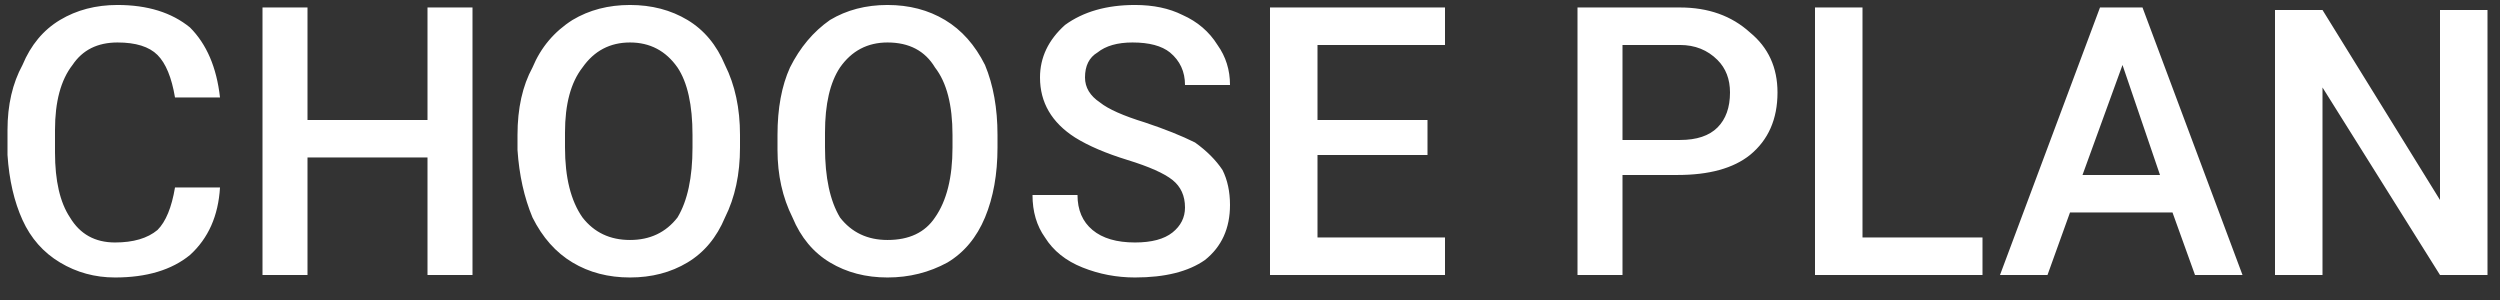 <svg width="100" height="12" viewBox="0 0 100 12" fill="none" xmlns="http://www.w3.org/2000/svg">
<rect x="0" y="0" width="100" height="12" fill="#333333" stroke="none"/>
<path d="M7 7.499H8.8C8.733 8.632 8.333 9.533 7.6 10.199C6.866 10.799 5.866 11.099 4.6 11.099C3.8 11.099 3.067 10.899 2.4 10.499C1.733 10.099 1.233 9.532 0.9 8.799C0.567 8.065 0.366 7.199 0.3 6.199V5.199C0.3 4.199 0.5 3.332 0.9 2.599C1.233 1.799 1.733 1.199 2.4 0.799C3.067 0.399 3.833 0.199 4.7 0.199C5.9 0.199 6.866 0.499 7.6 1.099C8.266 1.766 8.666 2.699 8.8 3.899H7C6.866 3.099 6.633 2.533 6.3 2.199C5.966 1.866 5.433 1.699 4.7 1.699C3.9 1.699 3.3 1.999 2.9 2.599C2.433 3.199 2.2 4.066 2.2 5.199V6.099C2.2 7.232 2.4 8.099 2.8 8.699C3.2 9.366 3.8 9.699 4.6 9.699C5.333 9.699 5.9 9.533 6.3 9.199C6.633 8.866 6.866 8.299 7 7.499ZM18.9 0.299V10.999H17.1V6.299H12.3V10.999H10.5V0.299H12.3V4.799H17.1V0.299H18.9ZM29.6 5.399V5.899C29.6 6.966 29.4 7.899 29 8.699C28.666 9.499 28.166 10.099 27.5 10.499C26.833 10.899 26.067 11.099 25.2 11.099C24.333 11.099 23.567 10.899 22.9 10.499C22.233 10.099 21.7 9.499 21.3 8.699C20.966 7.899 20.767 6.999 20.7 5.999V5.399C20.7 4.332 20.9 3.433 21.3 2.699C21.633 1.899 22.166 1.265 22.9 0.799C23.567 0.399 24.333 0.199 25.2 0.199C26.067 0.199 26.833 0.399 27.5 0.799C28.166 1.199 28.666 1.799 29 2.599C29.4 3.399 29.6 4.332 29.6 5.399ZM27.7 5.899V5.399C27.7 4.199 27.5 3.299 27.1 2.699C26.633 2.033 26 1.699 25.2 1.699C24.4 1.699 23.767 2.033 23.3 2.699C22.833 3.299 22.6 4.165 22.6 5.299V5.899C22.6 7.099 22.833 8.033 23.3 8.699C23.767 9.299 24.4 9.599 25.2 9.599C26 9.599 26.633 9.299 27.1 8.699C27.5 8.033 27.7 7.099 27.7 5.899ZM39.9 5.399V5.899C39.9 6.966 39.733 7.899 39.4 8.699C39.066 9.499 38.566 10.099 37.9 10.499C37.166 10.899 36.367 11.099 35.5 11.099C34.633 11.099 33.867 10.899 33.2 10.499C32.533 10.099 32.033 9.499 31.7 8.699C31.3 7.899 31.1 6.999 31.1 5.999V5.399C31.1 4.332 31.267 3.433 31.6 2.699C32 1.899 32.533 1.265 33.2 0.799C33.867 0.399 34.633 0.199 35.5 0.199C36.367 0.199 37.133 0.399 37.8 0.799C38.467 1.199 39 1.799 39.4 2.599C39.733 3.399 39.9 4.332 39.9 5.399ZM38.1 5.899V5.399C38.1 4.199 37.867 3.299 37.4 2.699C37 2.033 36.367 1.699 35.5 1.699C34.7 1.699 34.066 2.033 33.6 2.699C33.2 3.299 33 4.165 33 5.299V5.899C33 7.099 33.2 8.033 33.6 8.699C34.066 9.299 34.7 9.599 35.5 9.599C36.367 9.599 37 9.299 37.4 8.699C37.867 8.033 38.1 7.099 38.1 5.899ZM47.4 8.299C47.4 7.832 47.233 7.466 46.9 7.199C46.566 6.933 45.967 6.666 45.1 6.399C44.233 6.132 43.533 5.832 43 5.499C42.066 4.899 41.6 4.099 41.6 3.099C41.6 2.299 41.933 1.599 42.6 0.999C43.333 0.466 44.267 0.199 45.4 0.199C46.133 0.199 46.767 0.332 47.3 0.599C47.9 0.866 48.367 1.265 48.7 1.799C49.033 2.265 49.2 2.799 49.2 3.399H47.4C47.4 2.866 47.2 2.432 46.8 2.099C46.467 1.832 45.967 1.699 45.3 1.699C44.7 1.699 44.233 1.832 43.9 2.099C43.566 2.299 43.4 2.632 43.4 3.099C43.4 3.499 43.6 3.832 44 4.099C44.333 4.366 44.933 4.632 45.8 4.899C46.6 5.166 47.267 5.433 47.8 5.699C48.267 6.033 48.633 6.399 48.9 6.799C49.1 7.199 49.2 7.666 49.2 8.199C49.2 9.133 48.867 9.866 48.2 10.399C47.533 10.866 46.6 11.099 45.4 11.099C44.666 11.099 43.967 10.966 43.3 10.699C42.633 10.433 42.133 10.032 41.8 9.499C41.467 9.032 41.3 8.466 41.3 7.799H43.1C43.1 8.399 43.3 8.866 43.7 9.199C44.1 9.533 44.666 9.699 45.4 9.699C46.066 9.699 46.566 9.565 46.9 9.299C47.233 9.032 47.4 8.699 47.4 8.299ZM57.1 4.799V6.199H52.7V9.499H57.8V10.999H50.8V0.299H57.8V1.799H52.7V4.799H57.1ZM67.1 6.999H64.9V10.999H63.1V0.299H67.2C68.333 0.299 69.266 0.632 70 1.299C70.733 1.899 71.1 2.699 71.1 3.699C71.1 4.766 70.733 5.599 70 6.199C69.333 6.733 68.367 6.999 67.1 6.999ZM64.9 1.799V5.599H67.2C67.867 5.599 68.367 5.432 68.7 5.099C69.033 4.766 69.2 4.299 69.2 3.699C69.2 3.166 69.033 2.732 68.7 2.399C68.3 1.999 67.8 1.799 67.2 1.799H64.9ZM74.5 0.299V9.499H79.3V10.999H72.6V0.299H74.5ZM87.8 10.999L86.9 8.499H82.8L81.9 10.999H80L84 0.299H85.7L89.7 10.999H87.8ZM84.9 2.599L83.3 6.999H86.4L84.9 2.599ZM99.5 0.399V10.999H97.6L92.9 3.499V10.999H91V0.399H92.9L97.6 7.999V0.399H99.5Z" fill="white"/>
</svg>
